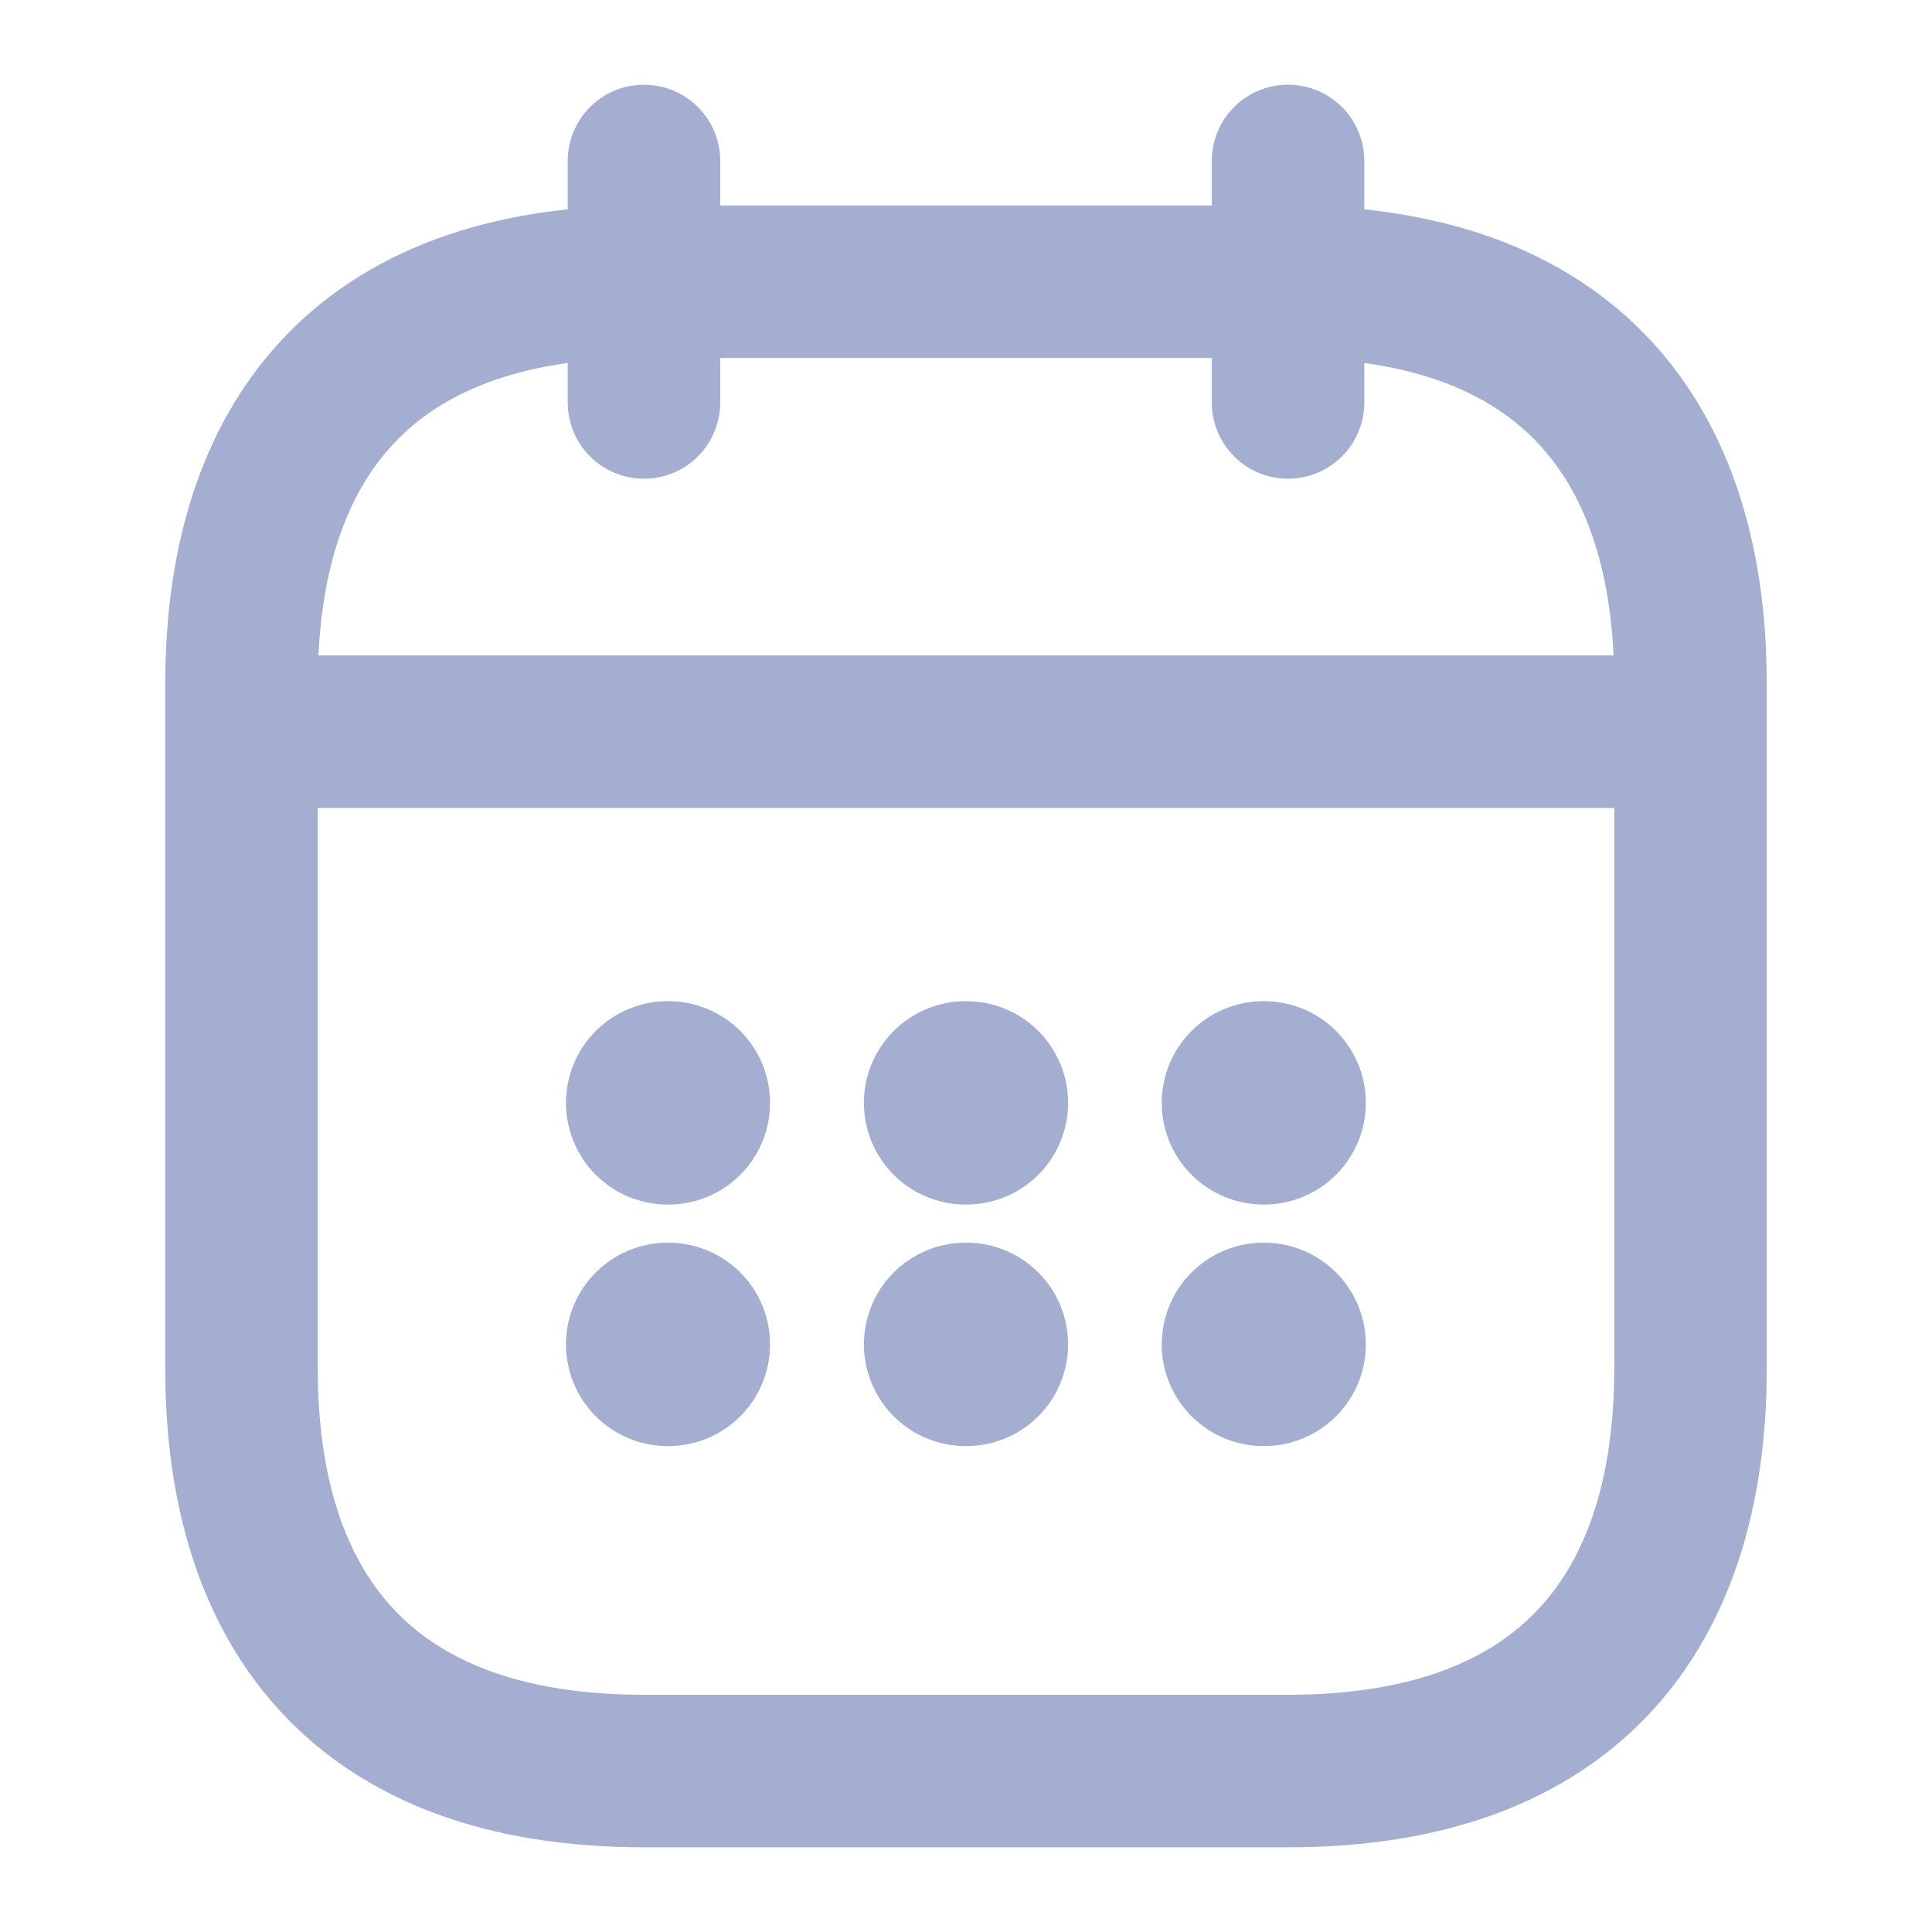 <svg width="19" height="19" viewBox="0 0 19 19" fill="none" xmlns="http://www.w3.org/2000/svg">
<g id="vuesax/linear/calendar">
<g id="calendar">
<path id="Vector" d="M6.333 1.583V3.958" stroke="#A3AED0" stroke-width="1.5" stroke-miterlimit="10" stroke-linecap="round" stroke-linejoin="round"/>
<path id="Vector_2" d="M12.667 1.583V3.958" stroke="#A3AED0" stroke-width="1.5" stroke-miterlimit="10" stroke-linecap="round" stroke-linejoin="round"/>
<path id="Vector_3" d="M2.771 7.196H16.229" stroke="#A3AED0" stroke-width="1.5" stroke-miterlimit="10" stroke-linecap="round" stroke-linejoin="round"/>
<path id="Vector_4" d="M16.625 6.729V13.458C16.625 15.833 15.438 17.417 12.667 17.417H6.333C3.562 17.417 2.375 15.833 2.375 13.458V6.729C2.375 4.354 3.562 2.771 6.333 2.771H12.667C15.438 2.771 16.625 4.354 16.625 6.729Z" stroke="#A3AED0" stroke-width="1.5" stroke-miterlimit="10" stroke-linecap="round" stroke-linejoin="round"/>
<path id="Vector_5" d="M12.425 10.846H12.432" stroke="#A3AED0" stroke-width="2" stroke-linecap="round" stroke-linejoin="round"/>
<path id="Vector_6" d="M12.425 13.221H12.432" stroke="#A3AED0" stroke-width="2" stroke-linecap="round" stroke-linejoin="round"/>
<path id="Vector_7" d="M9.496 10.846H9.504" stroke="#A3AED0" stroke-width="2" stroke-linecap="round" stroke-linejoin="round"/>
<path id="Vector_8" d="M9.496 13.221H9.504" stroke="#A3AED0" stroke-width="2" stroke-linecap="round" stroke-linejoin="round"/>
<path id="Vector_9" d="M6.566 10.846H6.573" stroke="#A3AED0" stroke-width="2" stroke-linecap="round" stroke-linejoin="round"/>
<path id="Vector_10" d="M6.566 13.221H6.573" stroke="#A3AED0" stroke-width="2" stroke-linecap="round" stroke-linejoin="round"/>
</g>
</g>
</svg>
